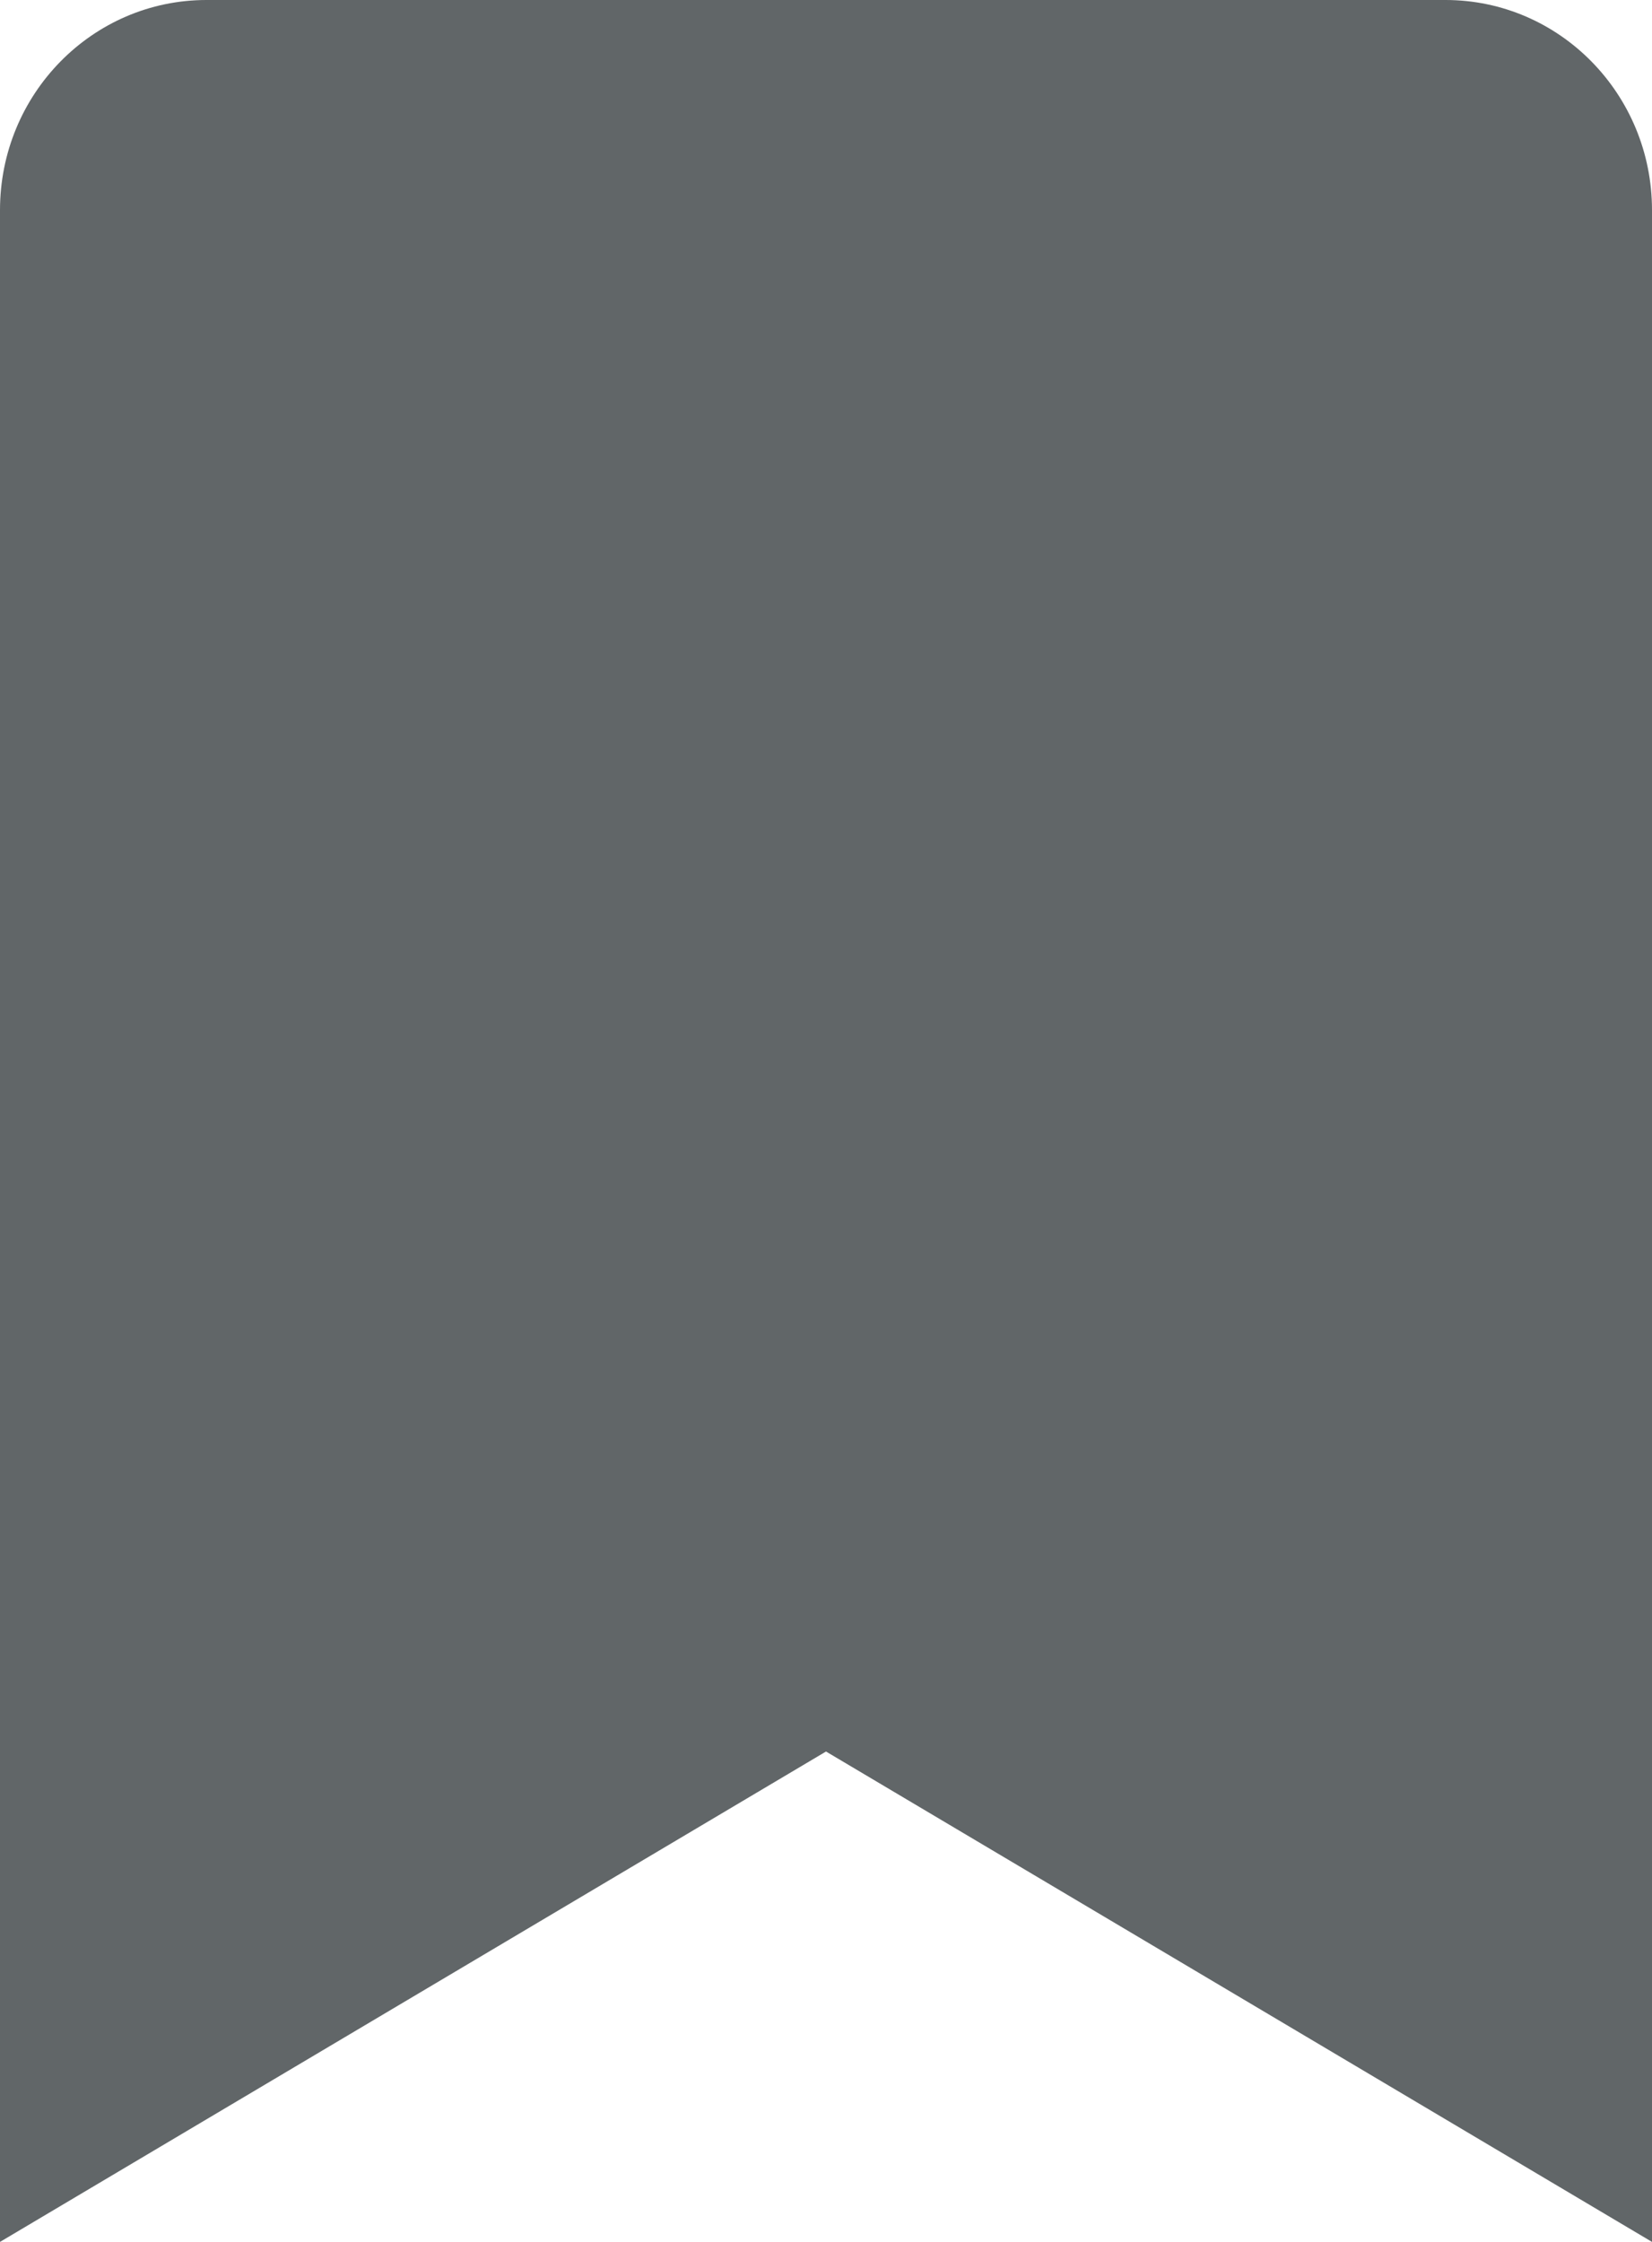 <svg width="14" height="19" viewBox="0 0 14 19" fill="none" xmlns="http://www.w3.org/2000/svg">
<path d="M0 19V1.781C0 0.797 0.783 0 1.75 0H12.25C13.216 0 14 0.797 14 1.781V19L7 14.844L0 19Z" fill="#616668"/>
</svg>
